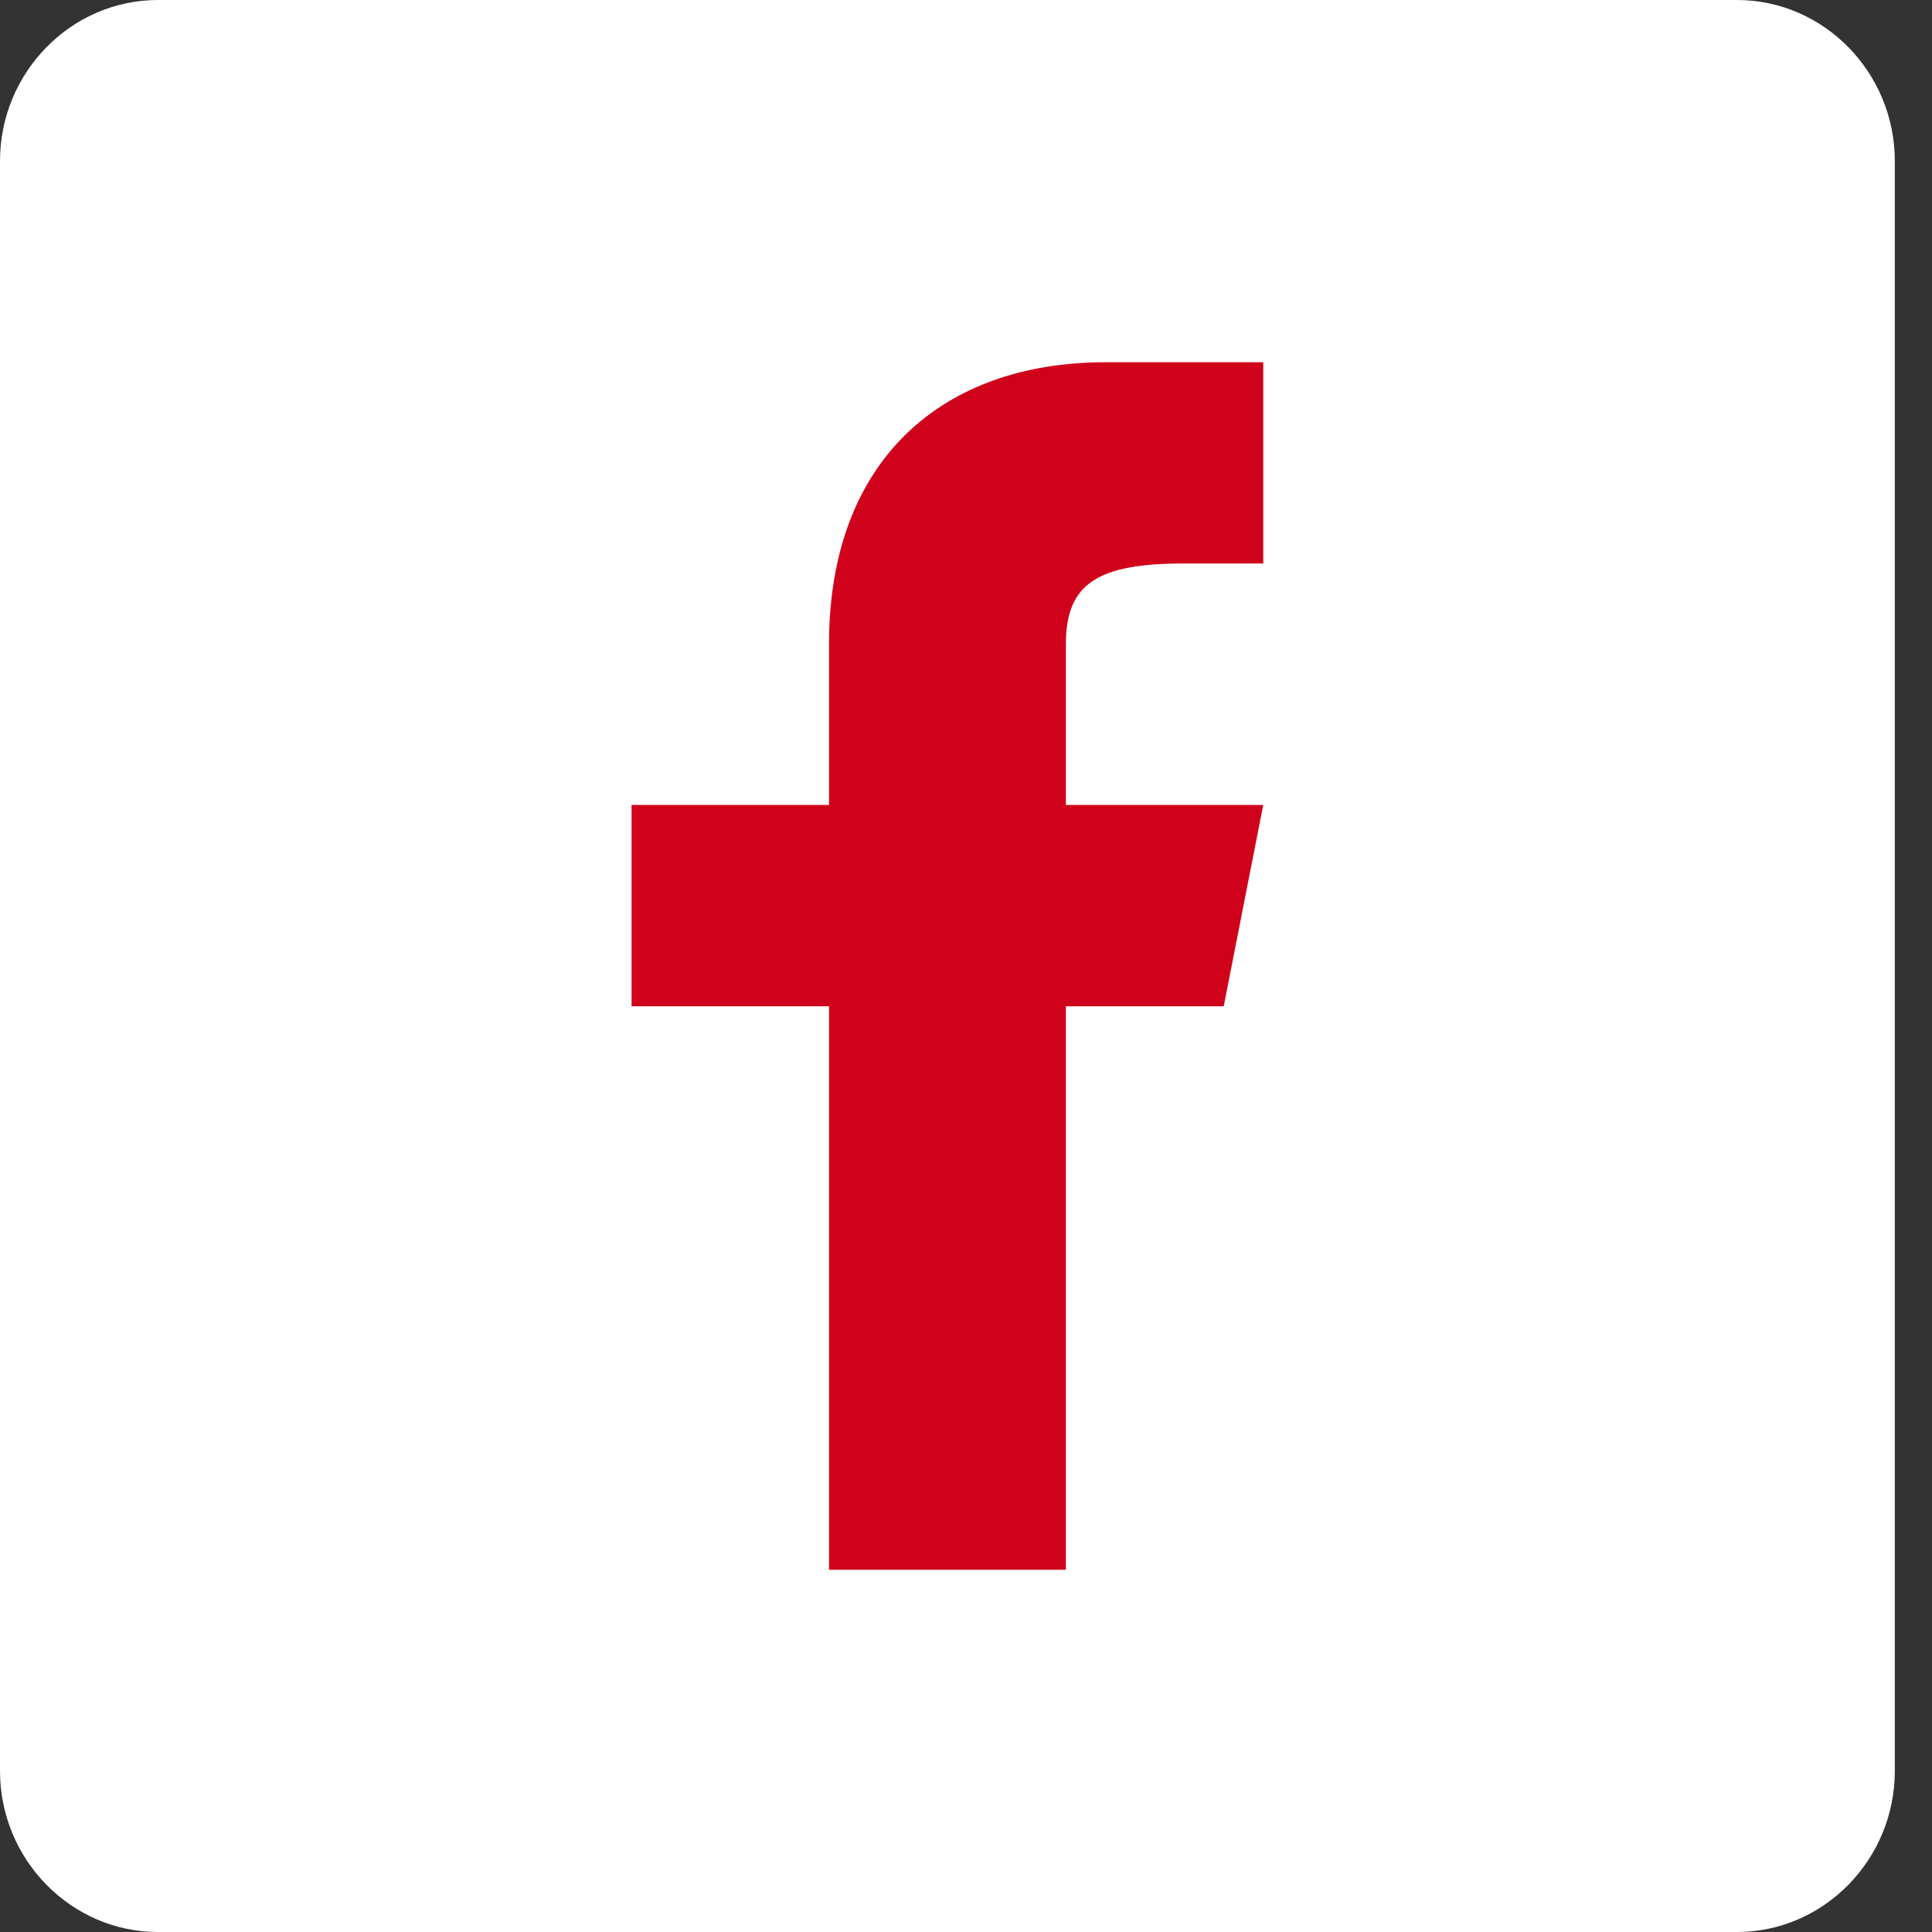 <?xml version="1.0" encoding="UTF-8"?>
<svg width="20px" height="20px" viewBox="0 0 20 20" version="1.1" xmlns="http://www.w3.org/2000/svg" xmlns:xlink="http://www.w3.org/1999/xlink">
    <rect x="0" y="0" width="20" height="20" fill="#333333" stroke="none"/>
    <!-- Generator: Sketch 40.2 (33826) - http://www.bohemiancoding.com/sketch -->
    <title>1475984484_3</title>
    <desc>Created with Sketch.</desc>
    <defs></defs>
    <g id="Page-1" stroke="none" stroke-width="1" fill="none" fill-rule="evenodd">
        <g id="homepage_desktop" transform="translate(-463, -2581)">
            <g id="footer" transform="translate(0, 2376)">
                <g id="Group-2" transform="translate(463, 204)">
                    <g id="1475984484_3" transform="translate(0, 1)">
                        <g id="Layer_1">
                            <path d="M17.981,0 L1.635,0 C0.736,0 0,0.75 0,1.667 L0,18.333 C0,19.25 0.736,20 1.635,20 L17.981,20 C18.88,20 19.615,19.25 19.615,18.333 L19.615,1.667 C19.615,0.75 18.88,0 17.981,0 L17.981,0 Z" id="Shape" fill="#FFFFFF"></path>
                            <path d="M13.077,8.333 L11.034,8.333 L11.034,6.667 C11.034,6.042 11.361,5.833 12.26,5.833 L13.077,5.833 L13.077,3.75 L11.442,3.75 C9.767,3.75 8.582,4.75 8.582,6.667 L8.582,8.333 L6.538,8.333 L6.538,10.417 L8.582,10.417 L8.582,16.25 L11.034,16.25 L11.034,10.417 L12.668,10.417 L13.077,8.333 Z" id="f_1_" fill="#D0021B"></path>
                        </g>
                    </g>
                </g>
            </g>
        </g>
    </g>
</svg>